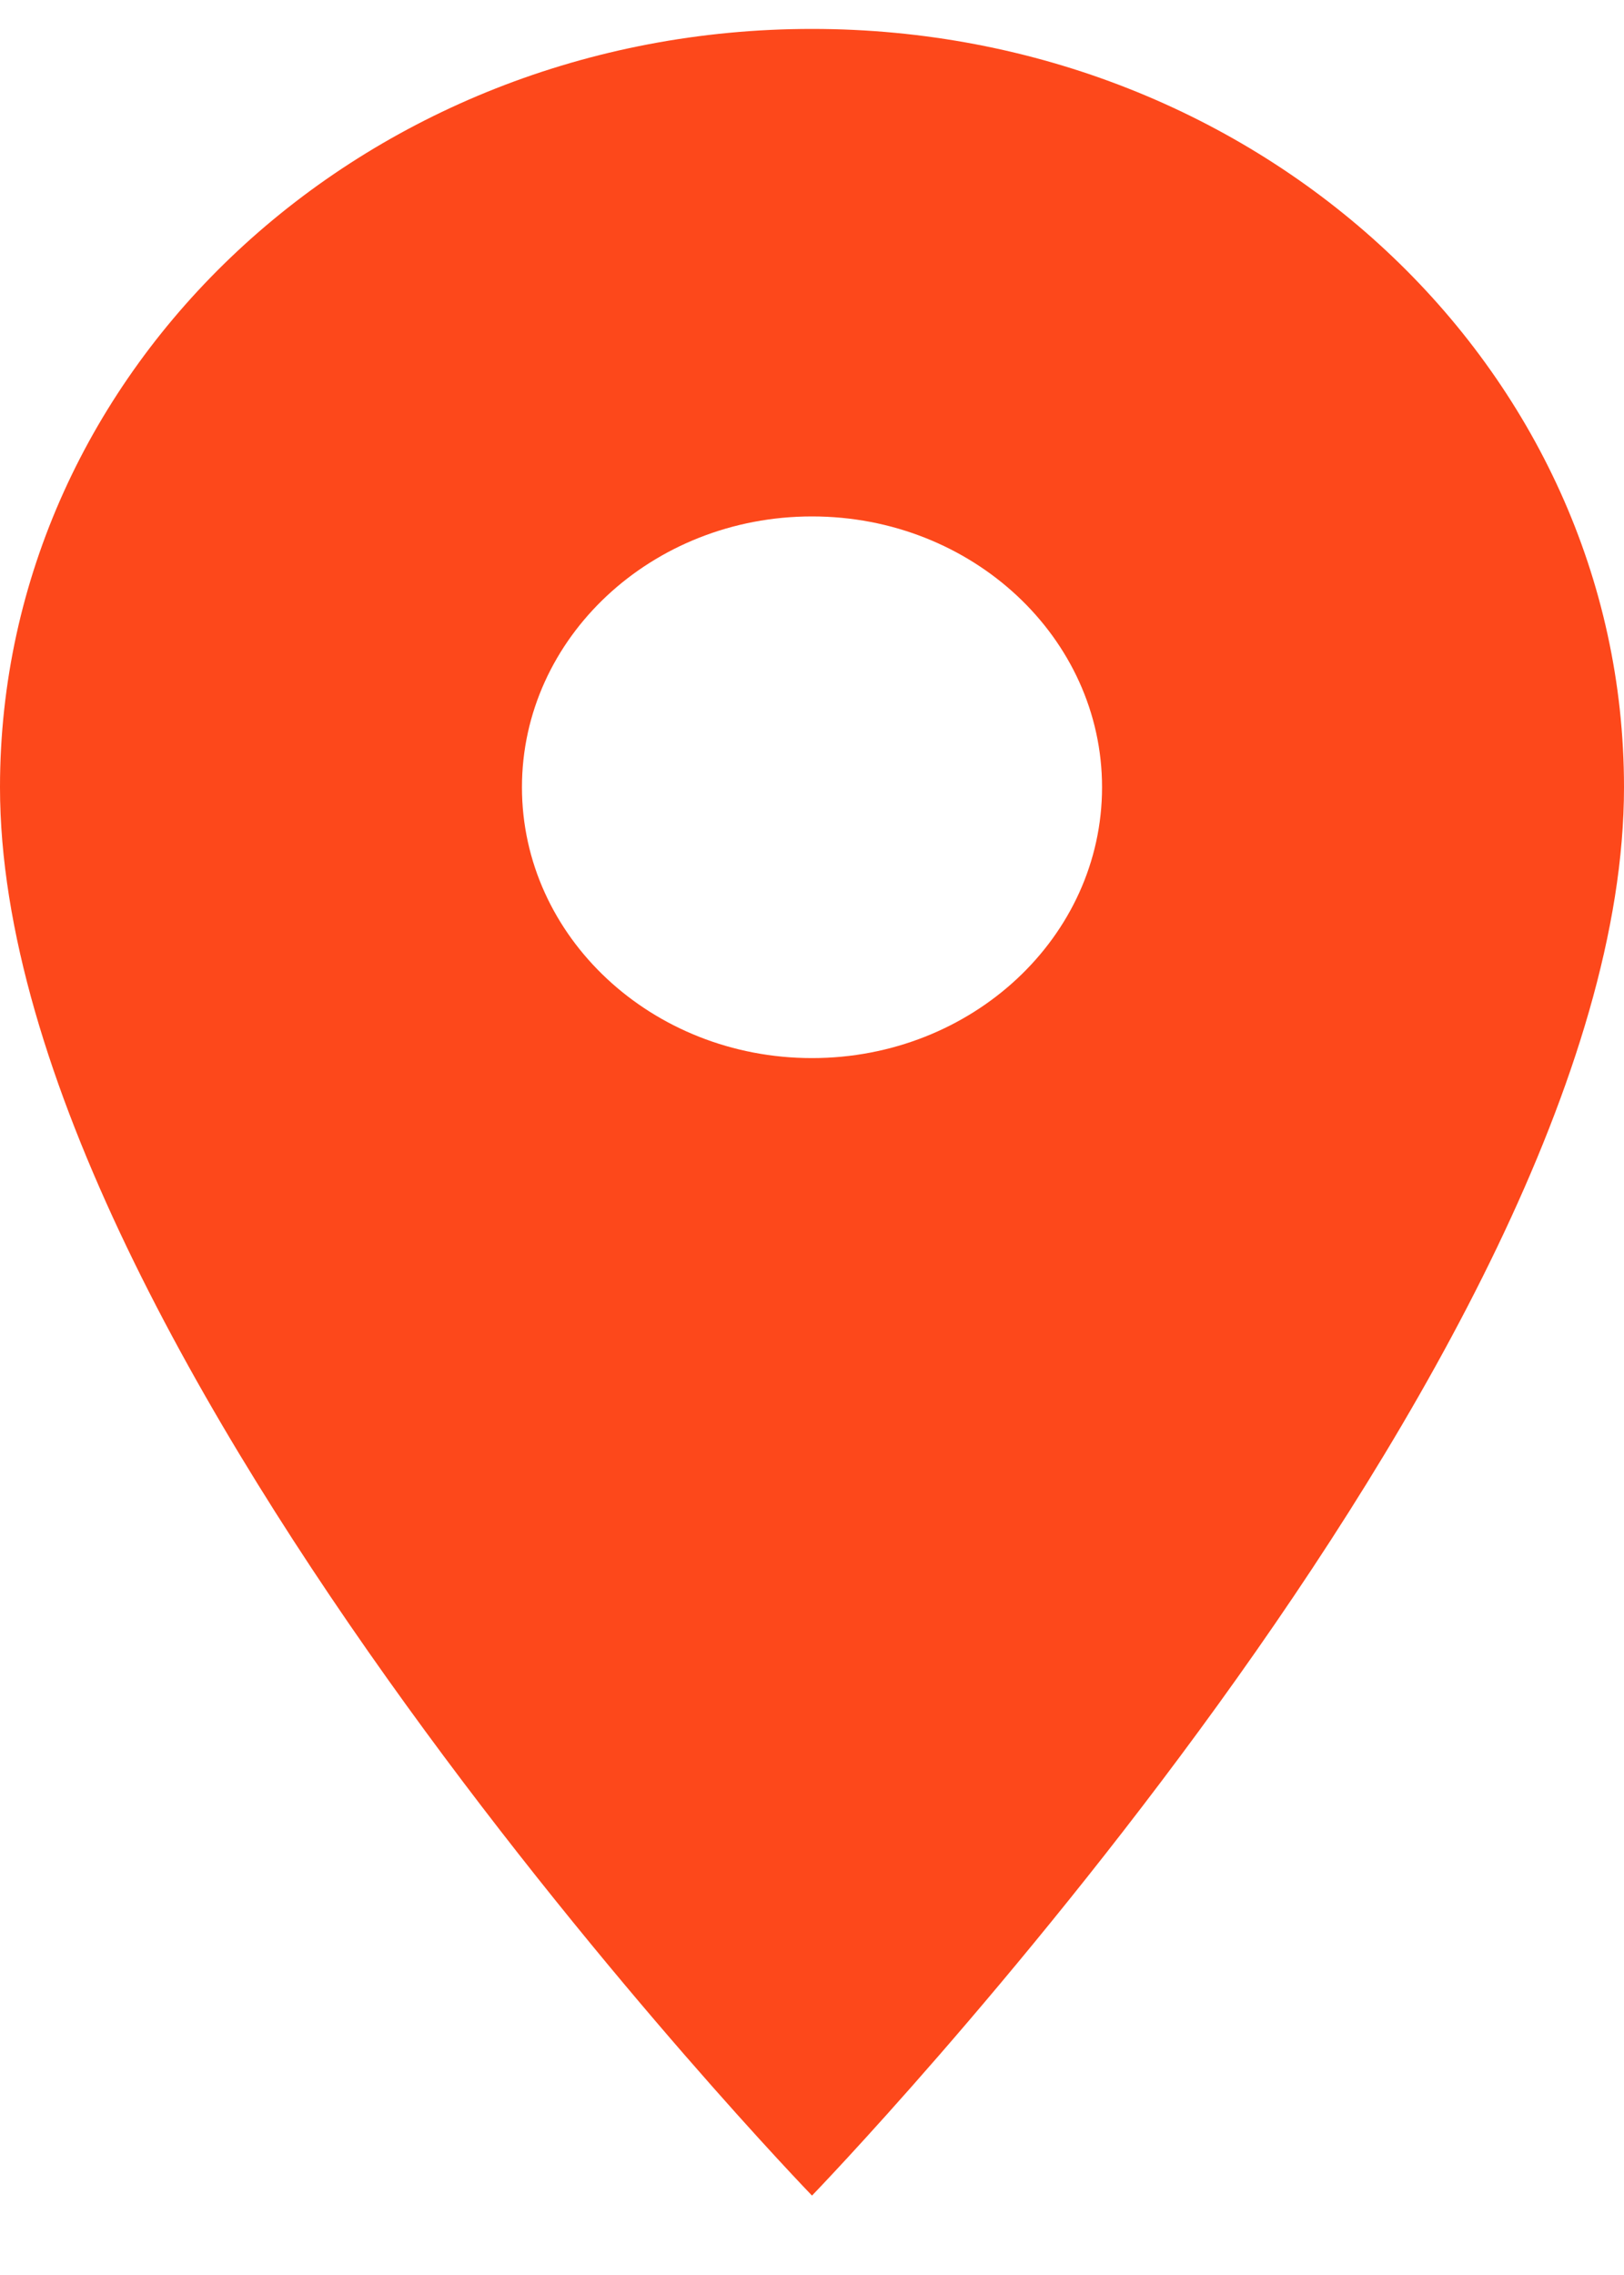 <svg width="15" height="21" viewBox="0 0 15 21" fill="none" xmlns="http://www.w3.org/2000/svg">
<path d="M7.5 0.267C3.354 0.267 0 3.397 0 7.267C0 12.517 7.5 20.267 7.5 20.267C7.5 20.267 15 12.517 15 7.267C15 3.397 11.646 0.267 7.5 0.267ZM7.5 9.767C6.021 9.767 4.821 8.647 4.821 7.267C4.821 5.887 6.021 4.767 7.5 4.767C8.979 4.767 10.179 5.887 10.179 7.267C10.179 8.647 8.979 9.767 7.5 9.767Z" fill="#FD481B"/>
</svg>
